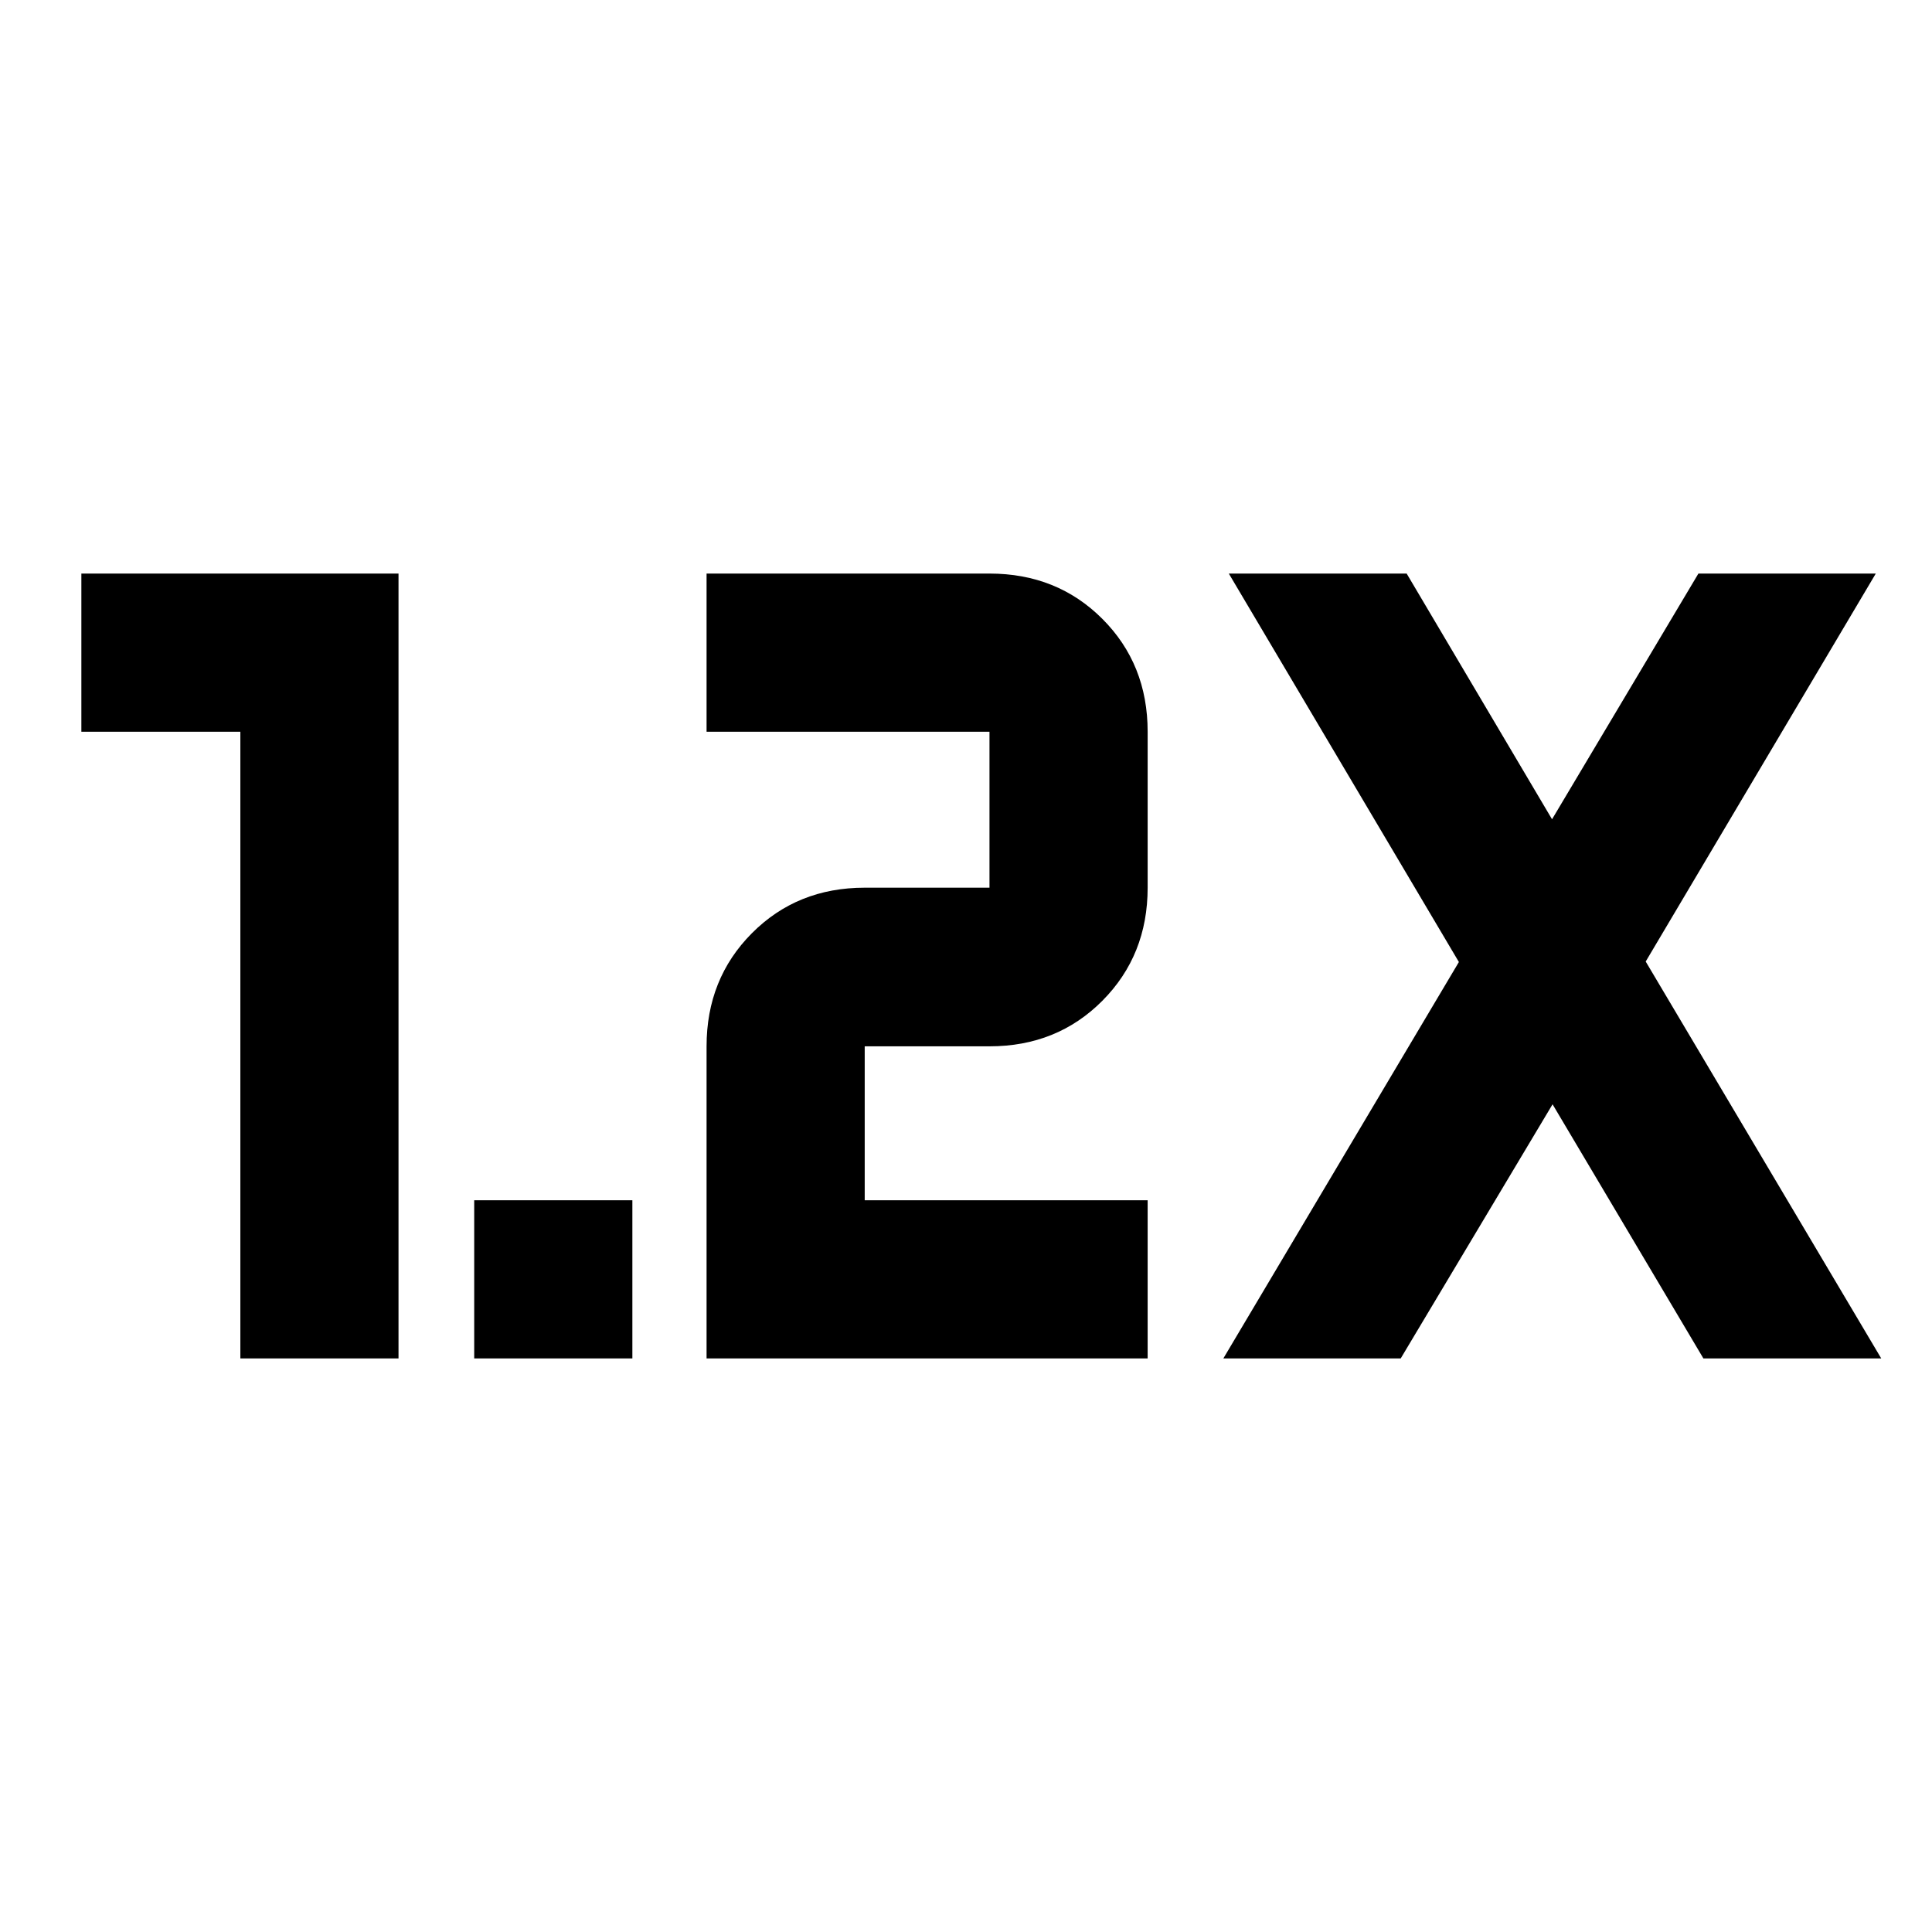 <svg xmlns="http://www.w3.org/2000/svg" height="24" viewBox="0 -960 960 960" width="24"><path d="M235.63-285v-78.59h78.59V-285h-78.59Zm115.46 0v-155.09q0-33.56 22.51-56.19 22.51-22.63 56.07-22.63h62v-77.5H351.09V-675h140.58q33.57 0 56.08 22.51 22.51 22.51 22.51 56.08v77.5q0 33.56-22.51 56.19-22.51 22.63-56.08 22.63h-62v76.5h140.59V-285H351.09Zm-231.66 0v-311.41h-79V-675h157.59v390h-78.59Zm488.44 0 117.04-196.98L610.59-675h88.37l72.24 122.09L843.93-675h88.14L817.74-482.22 934.78-285h-88.37l-74.95-126.28L696-285h-88.13Z"/></svg>